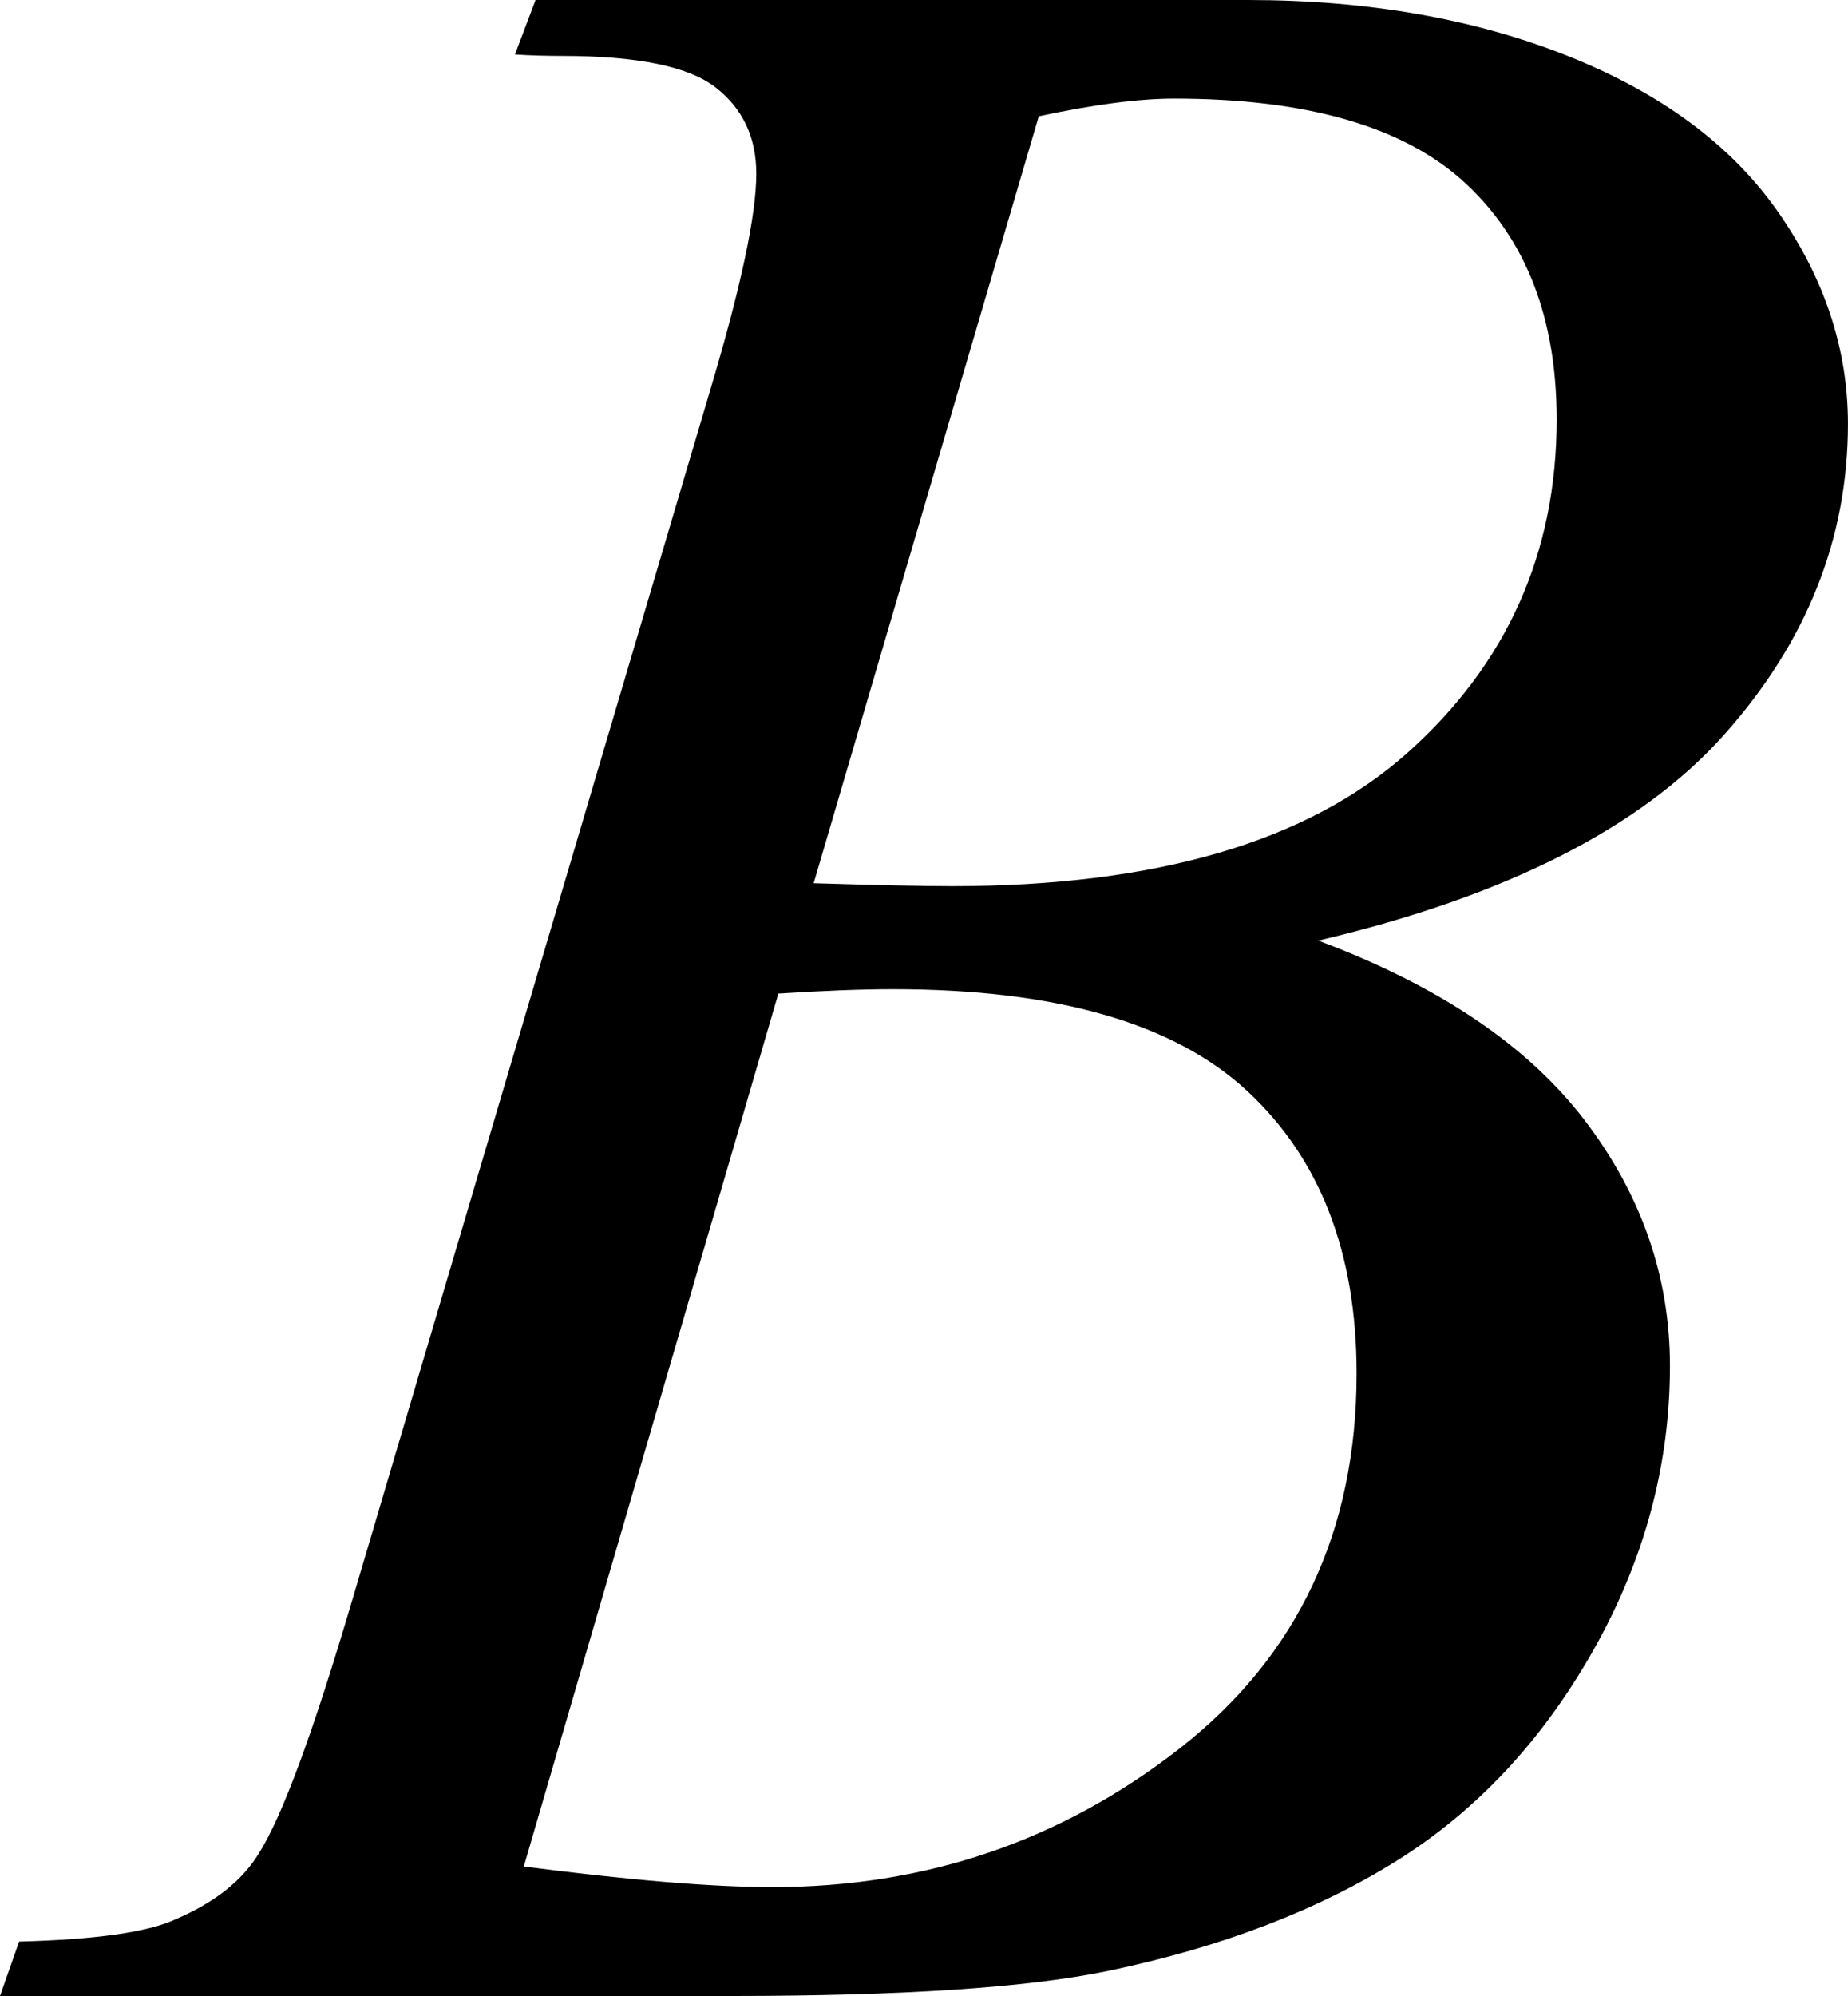 <?xml version="1.0" encoding="utf-8"?>
<!-- Generator: Adobe Illustrator 14.0.0, SVG Export Plug-In . SVG Version: 6.00 Build 43363)  -->
<!DOCTYPE svg PUBLIC "-//W3C//DTD SVG 1.1//EN" "http://www.w3.org/Graphics/SVG/1.1/DTD/svg11.dtd">
<svg version="1.1" id="图层_1" xmlns="http://www.w3.org/2000/svg" xmlns:xlink="http://www.w3.org/1999/xlink" x="0px" y="0px"
	 width="61.328px" height="66.211px" viewBox="0 0 61.328 66.211" enable-background="new 0 0 61.328 66.211" xml:space="preserve">
<path d="M17.09,1.807L17.773,0h23.633c3.971,0,7.511,0.619,10.62,1.855c3.108,1.237,5.436,2.962,6.982,5.176
	c1.546,2.214,2.319,4.558,2.319,7.031c0,3.809-1.376,7.251-4.126,10.327c-2.751,3.076-7.235,5.347-13.452,6.812
	c4.004,1.498,6.949,3.483,8.838,5.957c1.888,2.475,2.832,5.192,2.832,8.154c0,3.288-0.847,6.43-2.539,9.424
	c-1.693,2.995-3.866,5.322-6.519,6.982c-2.653,1.66-5.852,2.881-9.595,3.662c-2.67,0.554-6.836,0.83-12.5,0.83H0l0.635-1.807
	c2.539-0.064,4.264-0.309,5.176-0.732c1.302-0.553,2.229-1.285,2.783-2.197c0.781-1.236,1.822-4.068,3.125-8.496l11.865-40.088
	c1.009-3.385,1.514-5.762,1.514-7.129c0-1.204-0.448-2.156-1.343-2.856c-0.896-0.7-2.597-1.05-5.103-1.05
	C18.099,1.855,17.578,1.839,17.09,1.807z M17.383,61.914c3.516,0.456,6.266,0.684,8.252,0.684c5.078,0,9.578-1.529,13.501-4.59
	c3.922-3.06,5.884-7.21,5.884-12.451c0-4.004-1.213-7.129-3.638-9.375c-2.426-2.246-6.34-3.369-11.743-3.369
	c-1.042,0-2.312,0.049-3.809,0.146L17.383,61.914z M27.002,29.297c2.115,0.065,3.646,0.098,4.59,0.098
	c6.771,0,11.808-1.473,15.112-4.419c3.304-2.946,4.956-6.632,4.956-11.06c0-3.353-1.01-5.965-3.027-7.837
	c-2.019-1.872-5.241-2.808-9.668-2.808c-1.172,0-2.67,0.195-4.492,0.586L27.002,29.297z"/>
</svg>
